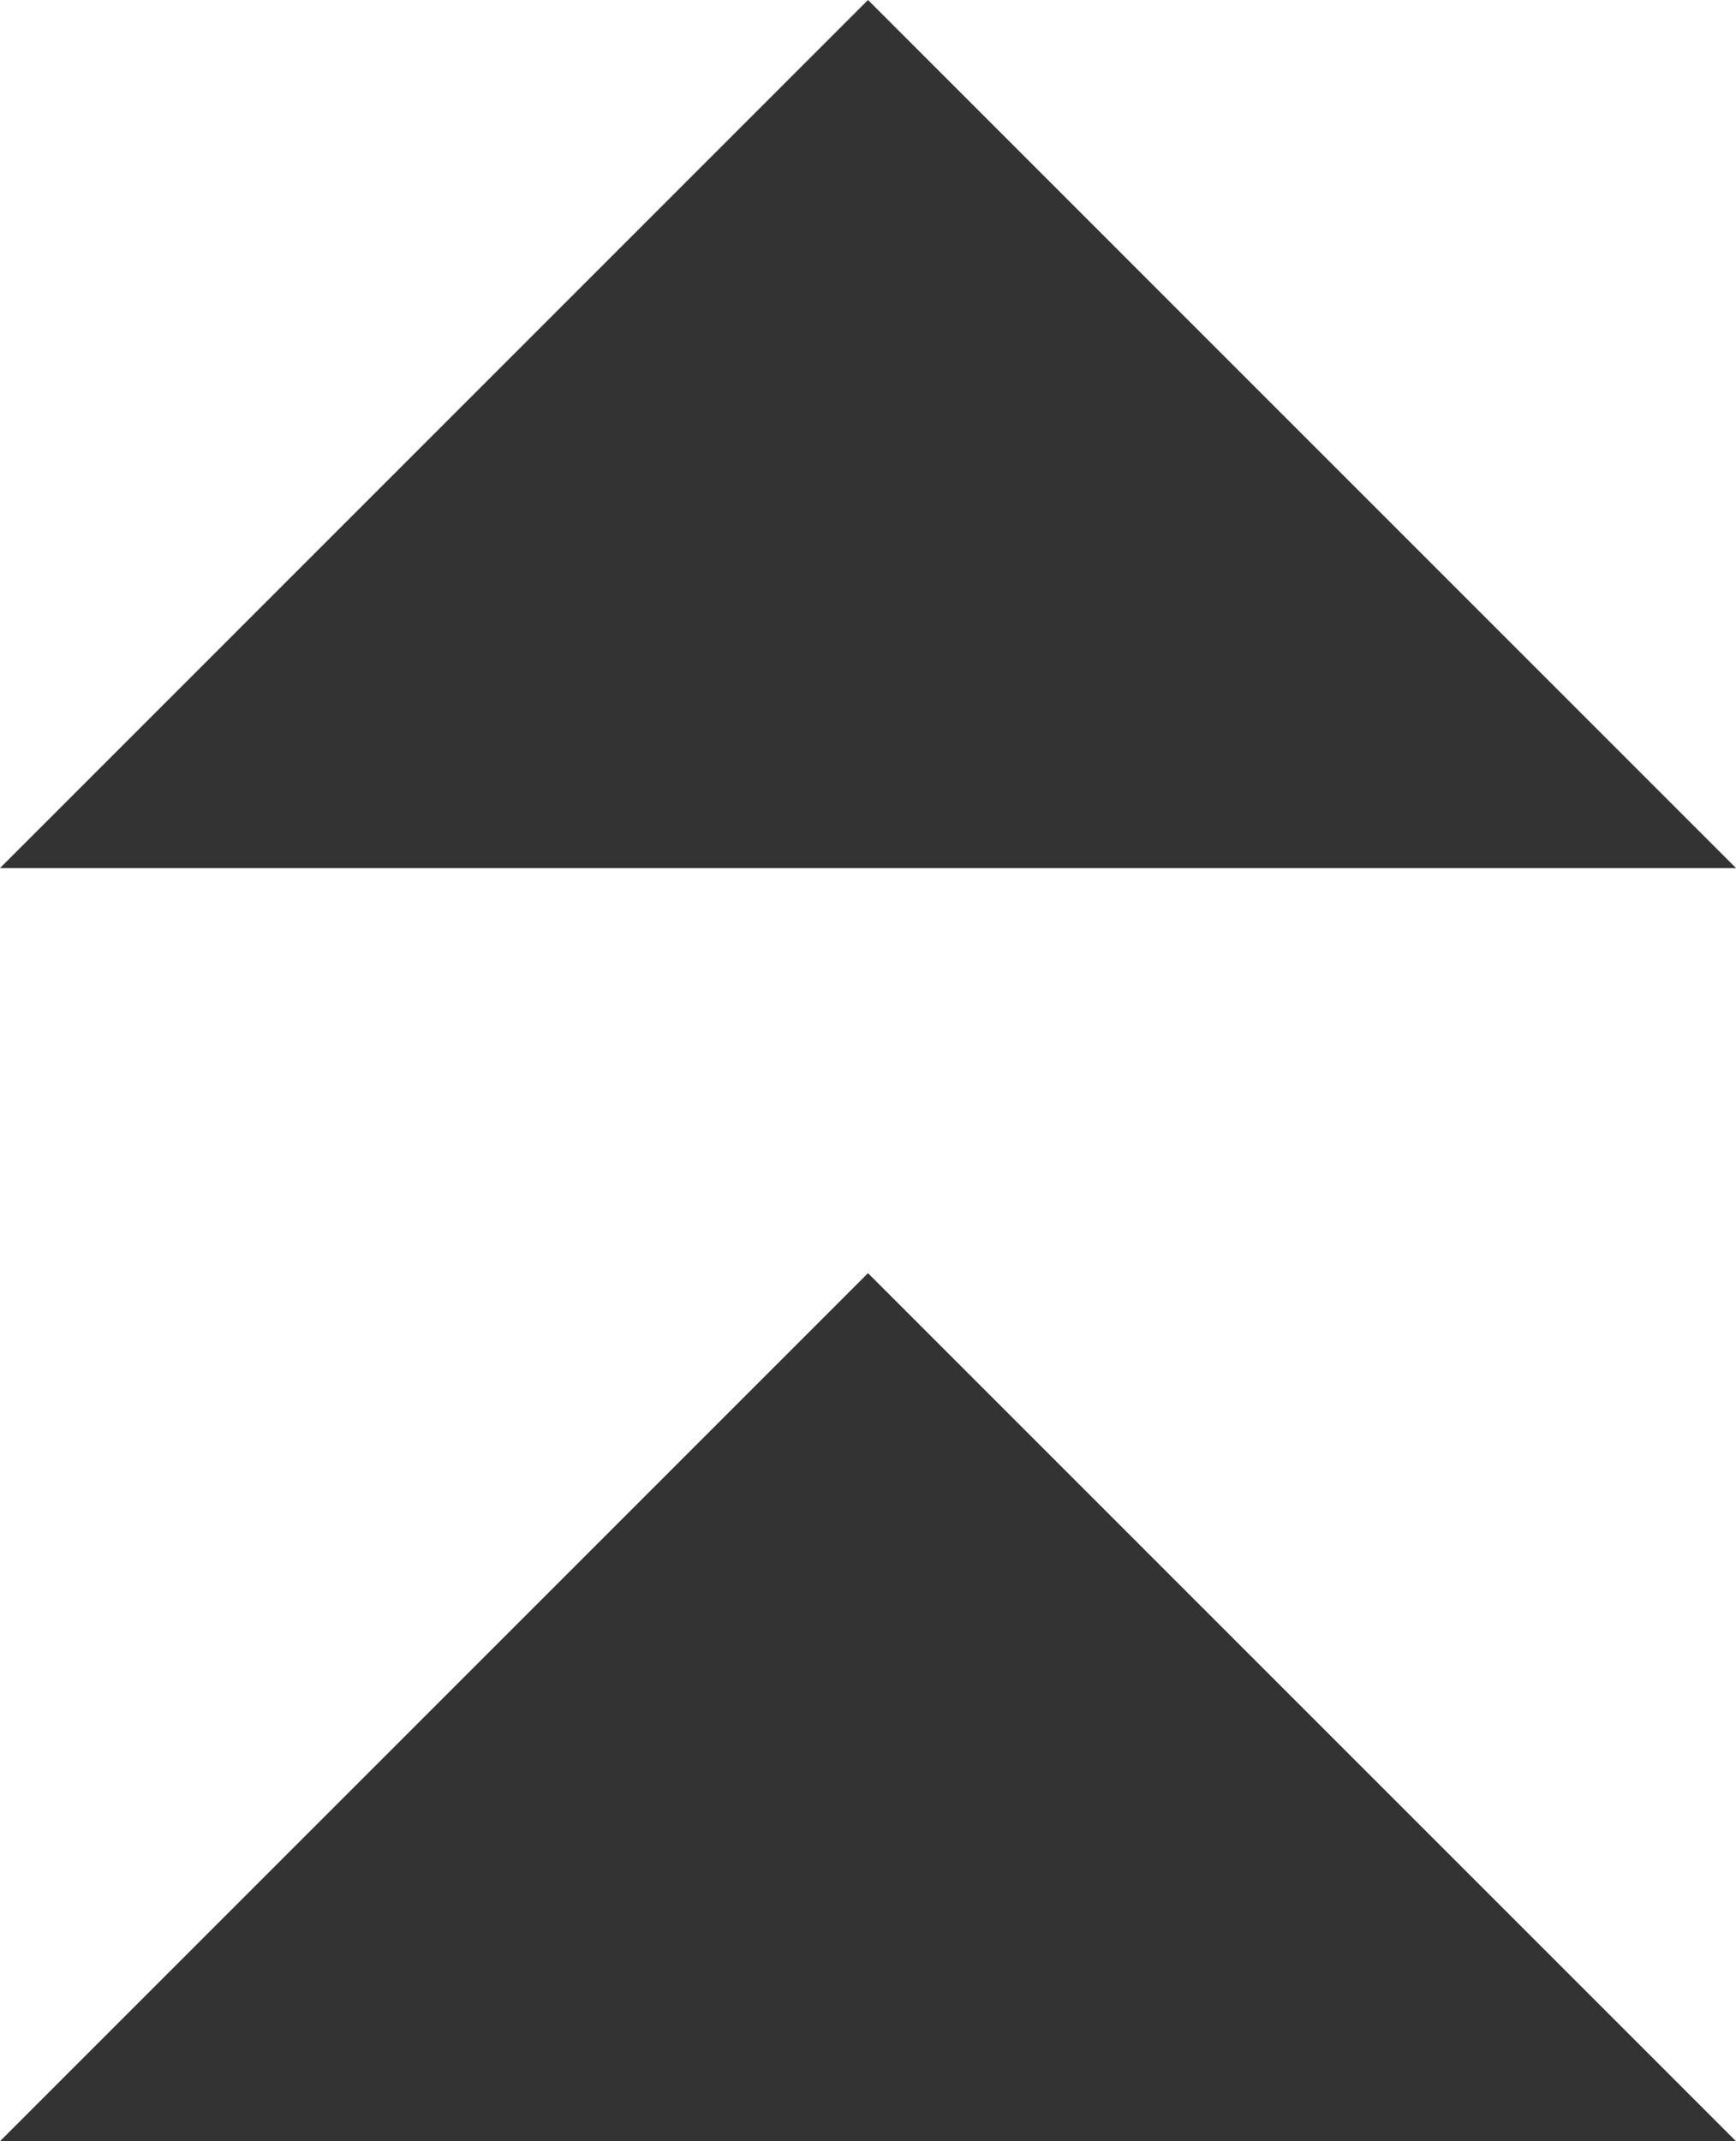 <svg xmlns="http://www.w3.org/2000/svg" width="15" height="18.5" viewBox="0 0 15 18.5">
  <g id="ic-up" transform="translate(948 714.5) rotate(180)">
    <path id="パス_43" data-name="パス 43" d="M10.5,15,18,22.5,25.5,15Z" transform="translate(922.5 692)" fill="#333"/>
    <path id="パス_44" data-name="パス 44" d="M10.5,15,18,22.5,25.5,15Z" transform="translate(922.5 681)" fill="#333"/>
  </g>
</svg>
